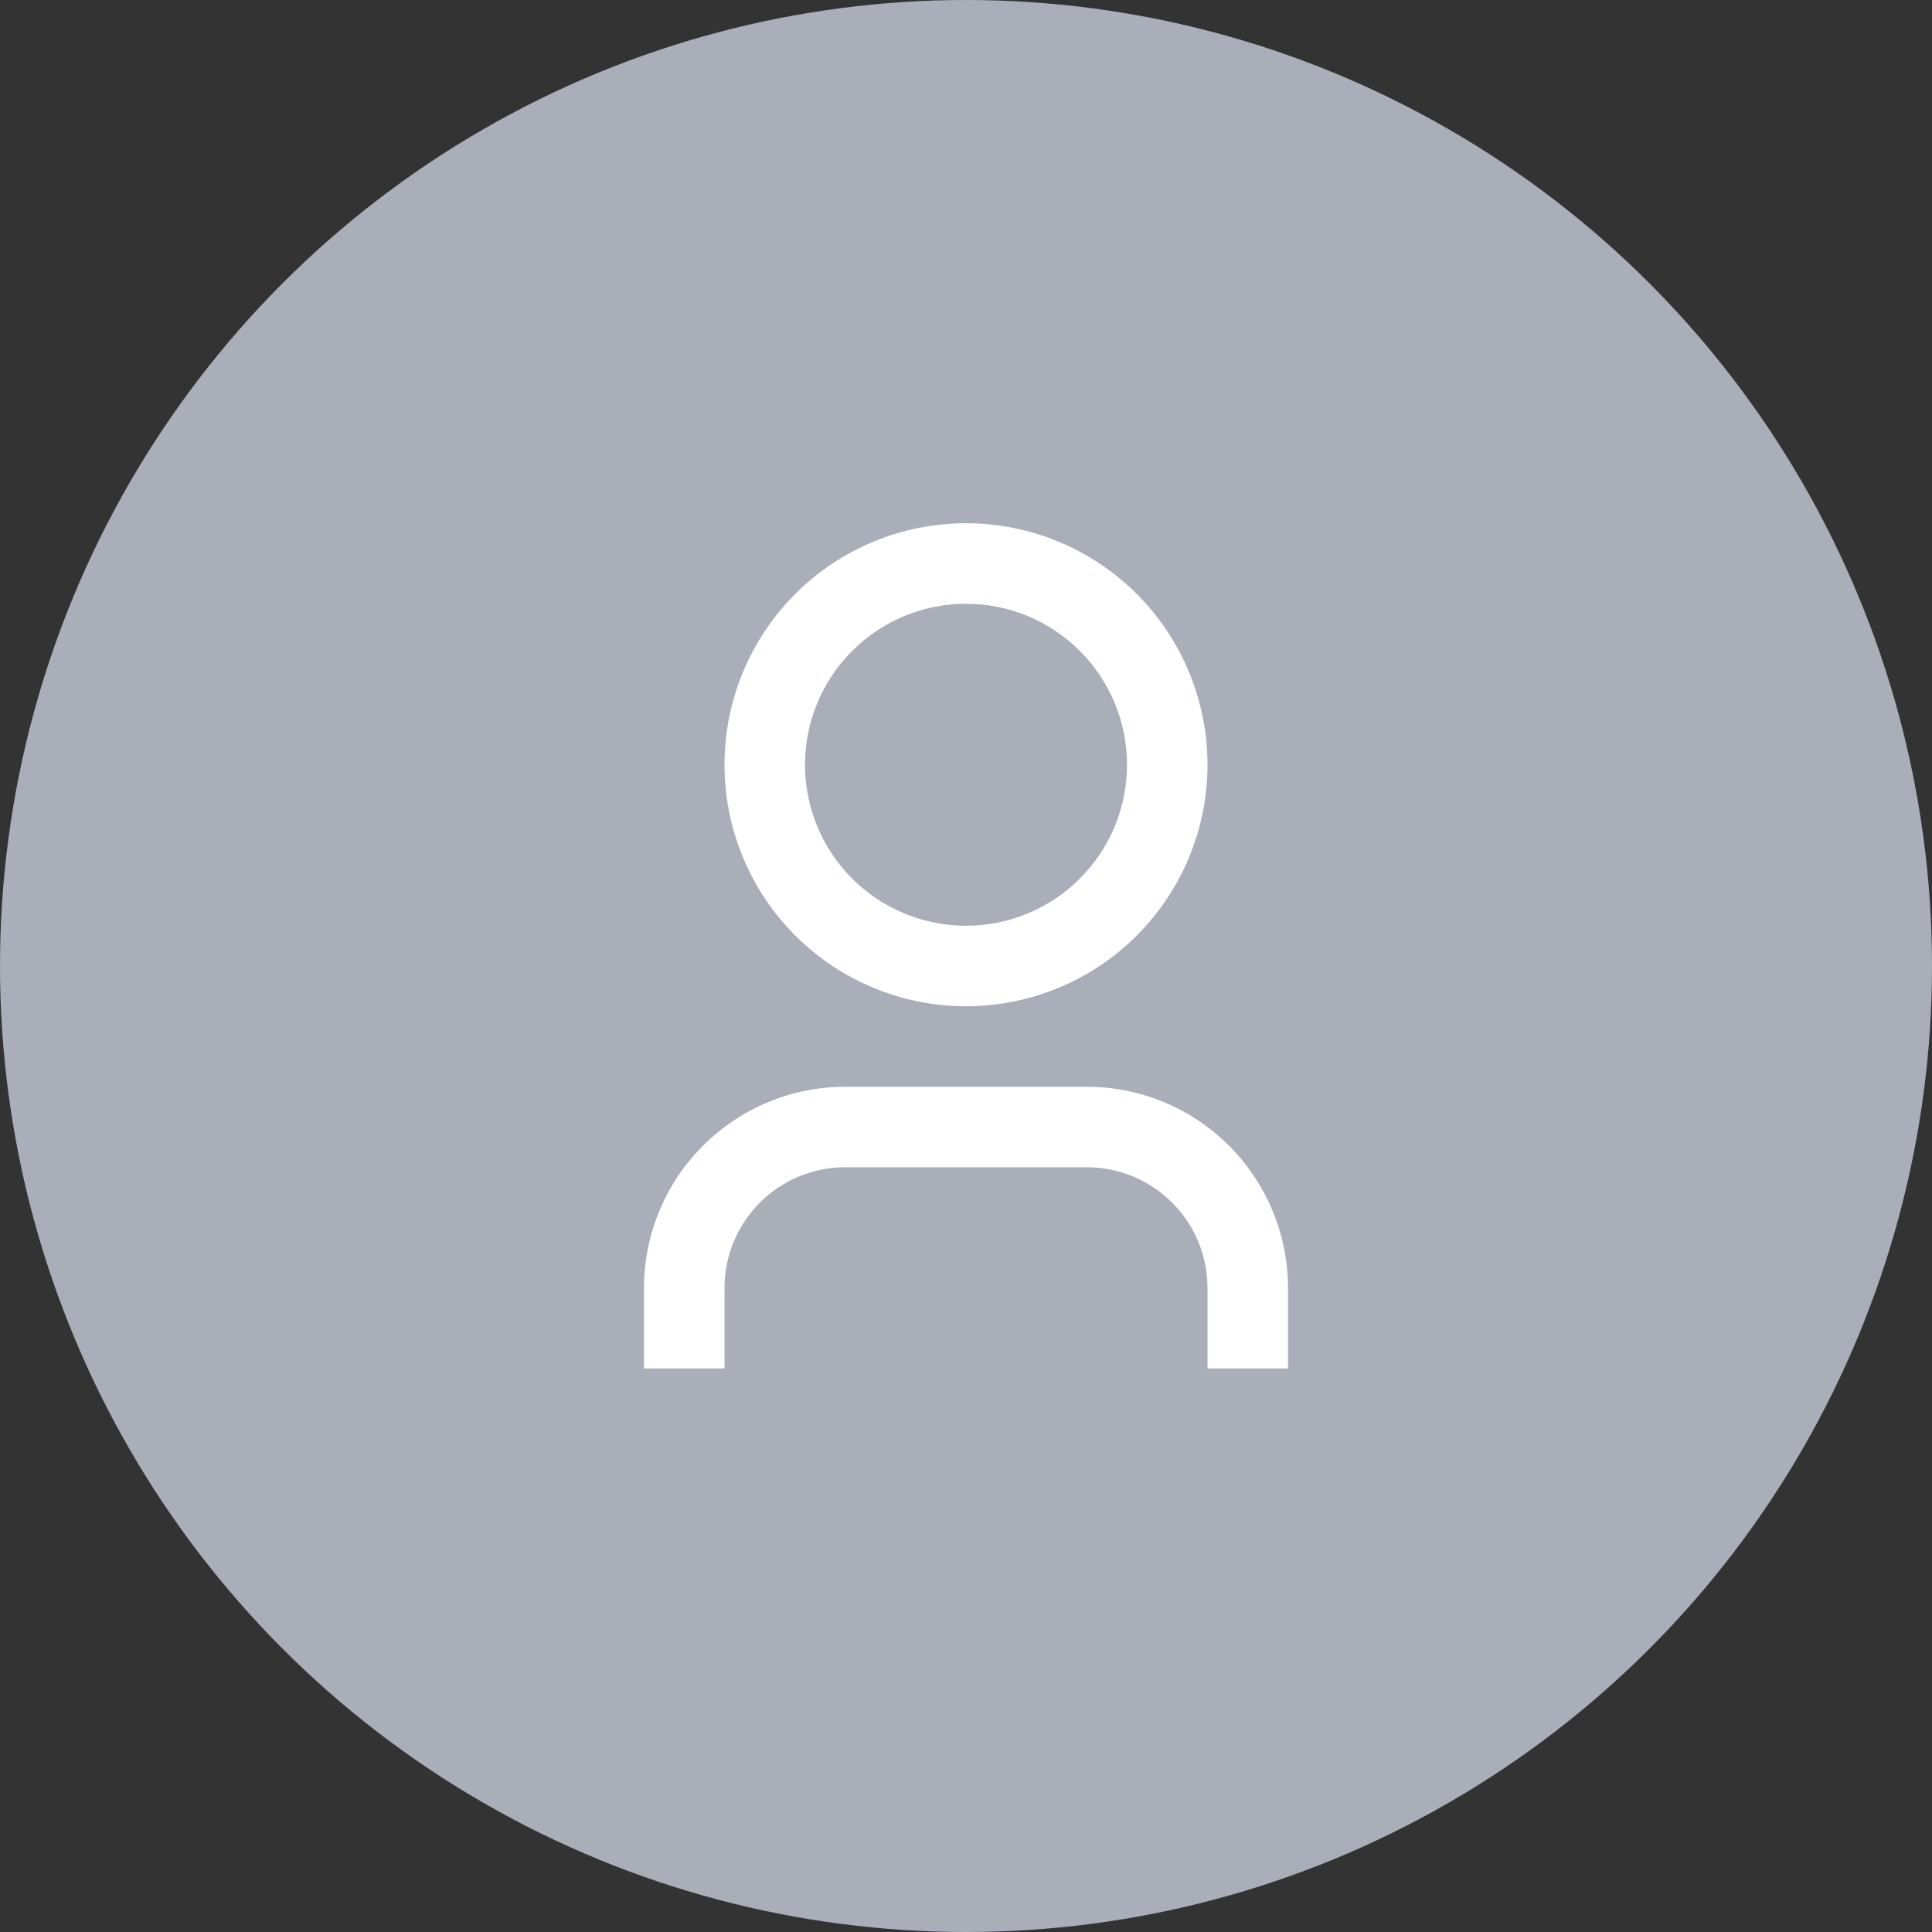 <svg width="48" height="48" viewBox="0 0 48 48" fill="none" xmlns="http://www.w3.org/2000/svg">
<rect x="0" y="0" width="48" height="48" fill="#333333" stroke="none"/>
<circle cx="24" cy="24" r="24" fill="#A9AEB8"/>
<g clip-path="url(#clip0_623_5536)">
<path d="M32 34H30V32C30 31.204 29.684 30.441 29.121 29.879C28.559 29.316 27.796 29 27 29H21C20.204 29 19.441 29.316 18.879 29.879C18.316 30.441 18 31.204 18 32V34H16V32C16 30.674 16.527 29.402 17.465 28.465C18.402 27.527 19.674 27 21 27H27C28.326 27 29.598 27.527 30.535 28.465C31.473 29.402 32 30.674 32 32V34ZM24 25C23.212 25 22.432 24.845 21.704 24.543C20.976 24.242 20.314 23.8 19.757 23.243C19.2 22.686 18.758 22.024 18.457 21.296C18.155 20.568 18 19.788 18 19C18 18.212 18.155 17.432 18.457 16.704C18.758 15.976 19.2 15.315 19.757 14.757C20.314 14.2 20.976 13.758 21.704 13.457C22.432 13.155 23.212 13 24 13C25.591 13 27.117 13.632 28.243 14.757C29.368 15.883 30 17.409 30 19C30 20.591 29.368 22.117 28.243 23.243C27.117 24.368 25.591 25 24 25ZM24 23C25.061 23 26.078 22.579 26.828 21.828C27.579 21.078 28 20.061 28 19C28 17.939 27.579 16.922 26.828 16.172C26.078 15.421 25.061 15 24 15C22.939 15 21.922 15.421 21.172 16.172C20.421 16.922 20 17.939 20 19C20 20.061 20.421 21.078 21.172 21.828C21.922 22.579 22.939 23 24 23Z" fill="white"/>
</g>
<defs>
<clipPath id="clip0_623_5536">
<rect width="24" height="24" fill="white" transform="translate(12 12)"/>
</clipPath>
</defs>
</svg>
